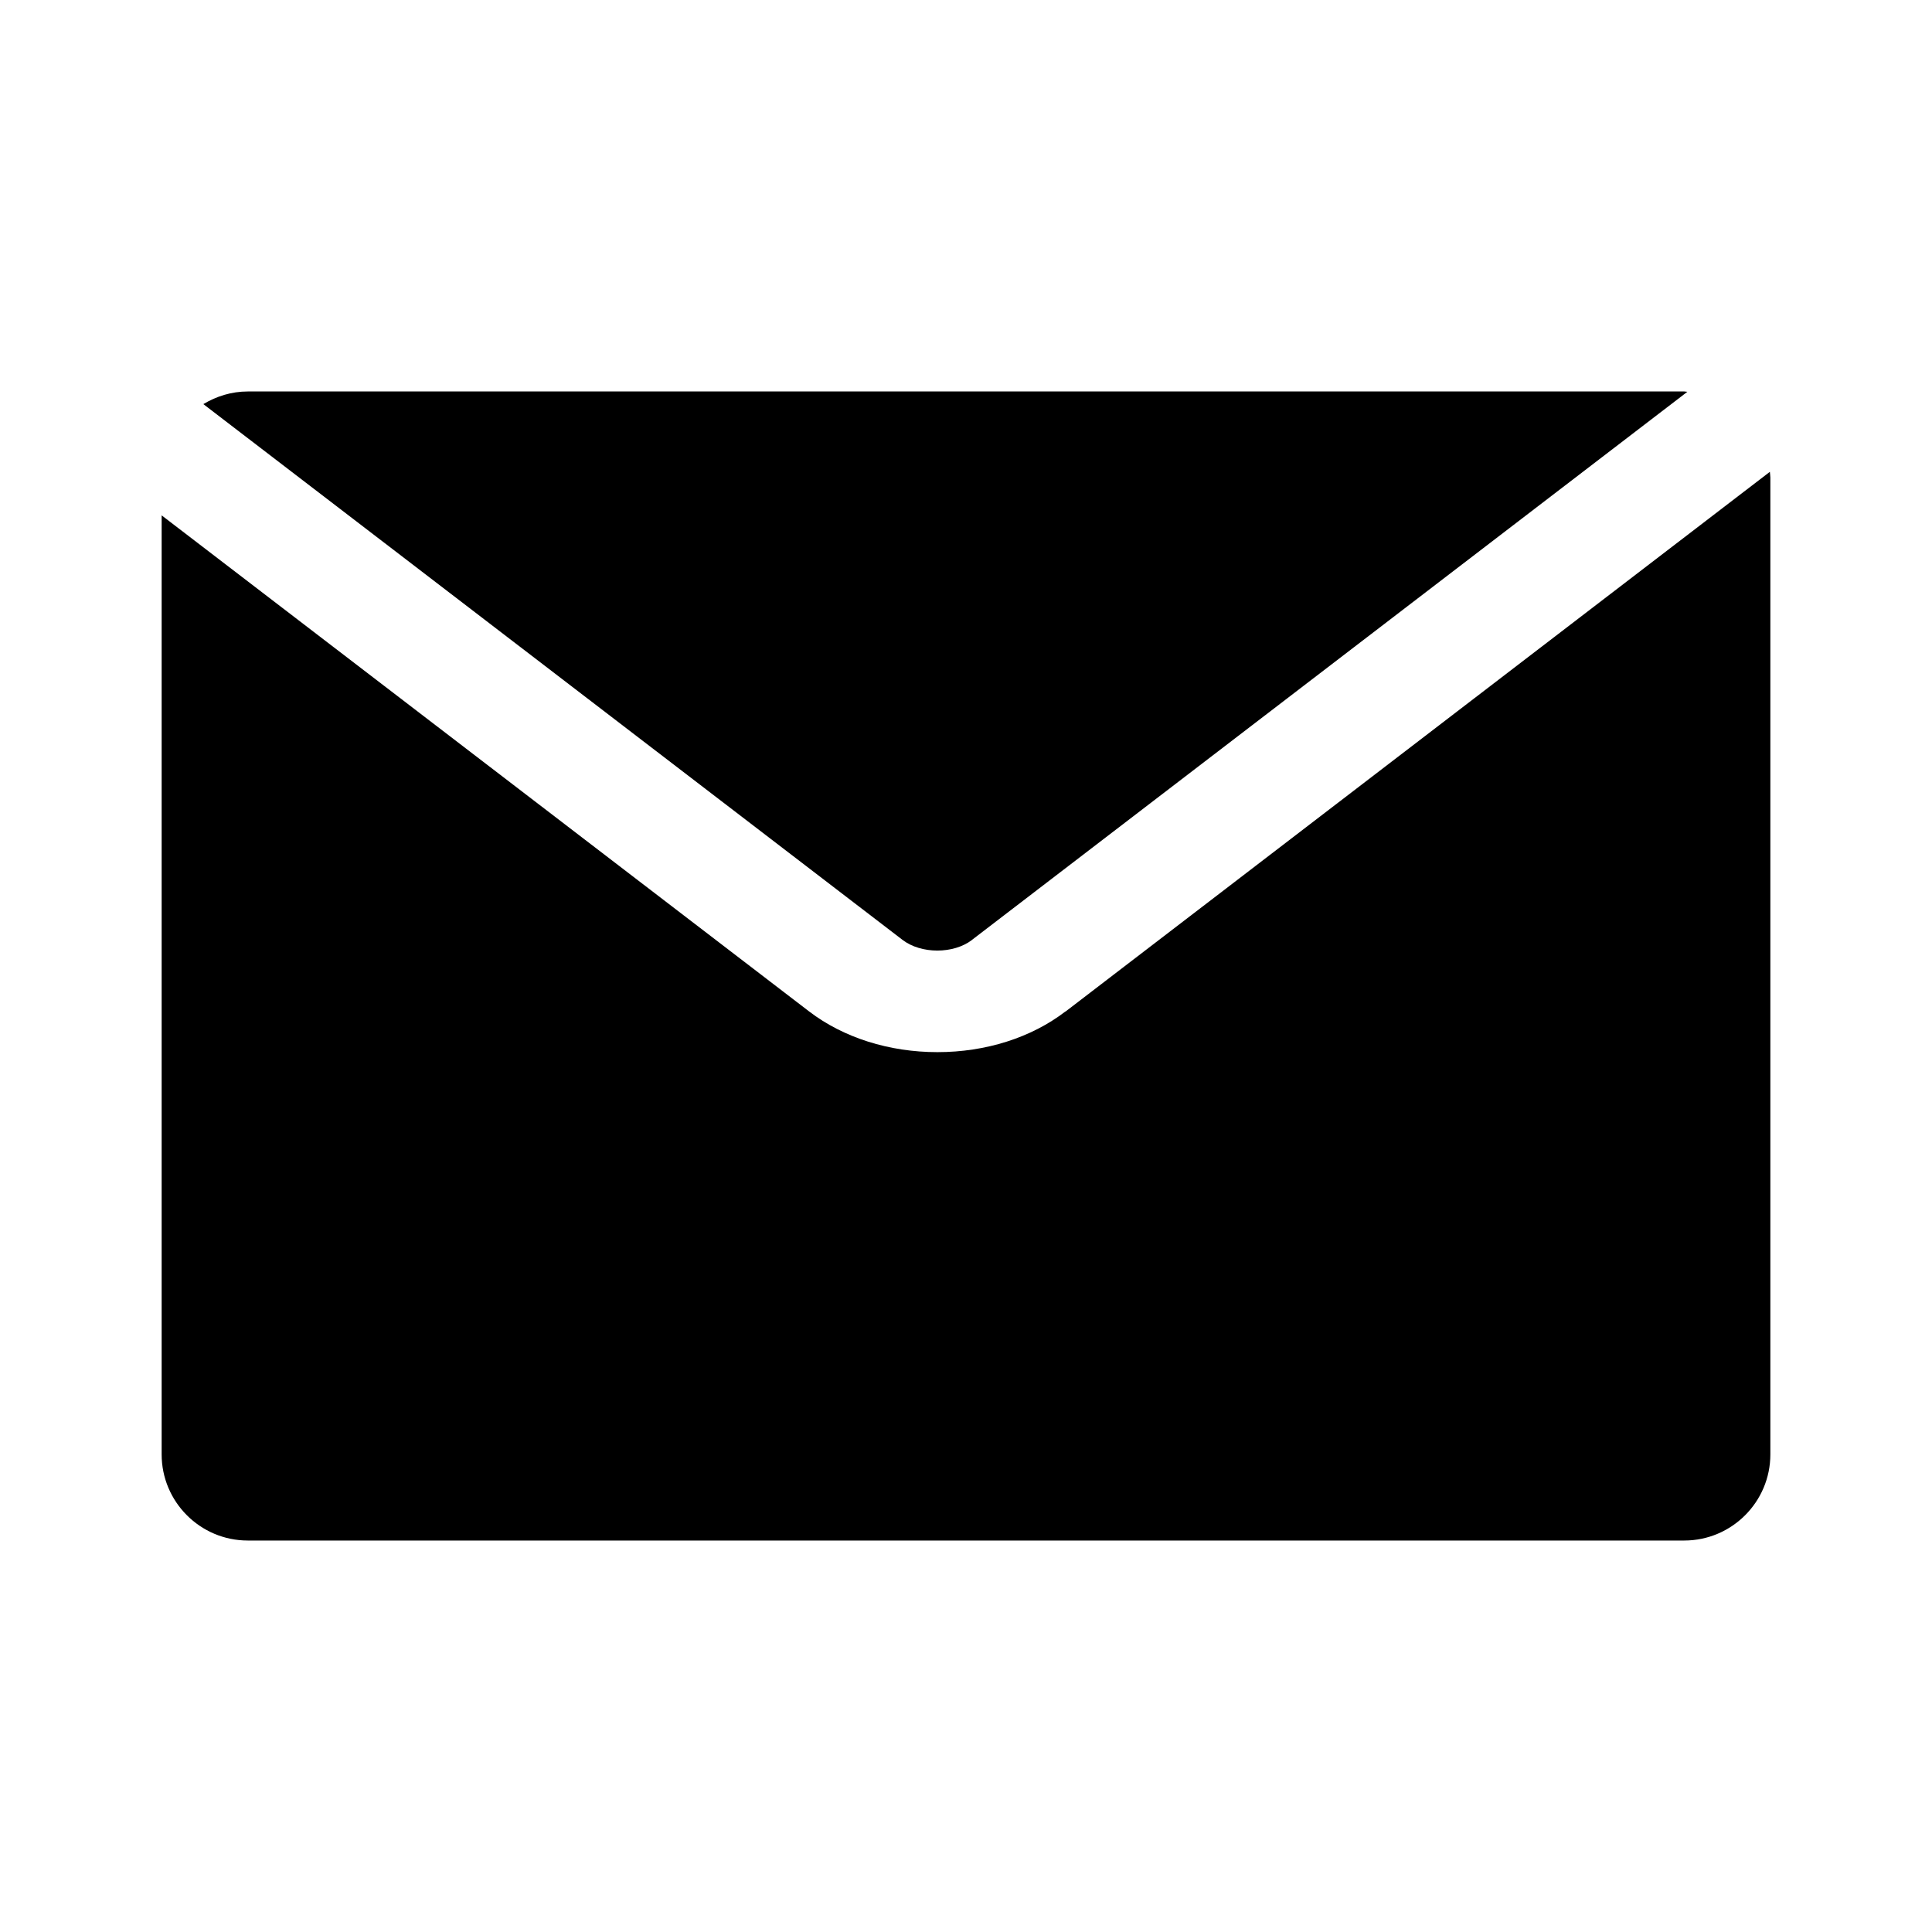 <svg xmlns="http://www.w3.org/2000/svg" viewBox="0 0 24 24">
  <path d="M13.235 12.565c-.425.326-.99.505-1.59.505s-1.168-.18-1.593-.505L2.008 6.402v11.665c0 .59.48 1.07 1.07 1.07h17.844c.59 0 1.07-.48 1.07-1.07V5.933c0-.025-.005-.048-.006-.072l-8.75 6.705zm-1.16-.89l8.886-6.808c-.012 0-.025-.004-.038-.004H3.078c-.203 0-.39.06-.552.157l8.686 6.656c.23.176.632.177.863 0z"/>
</svg>
